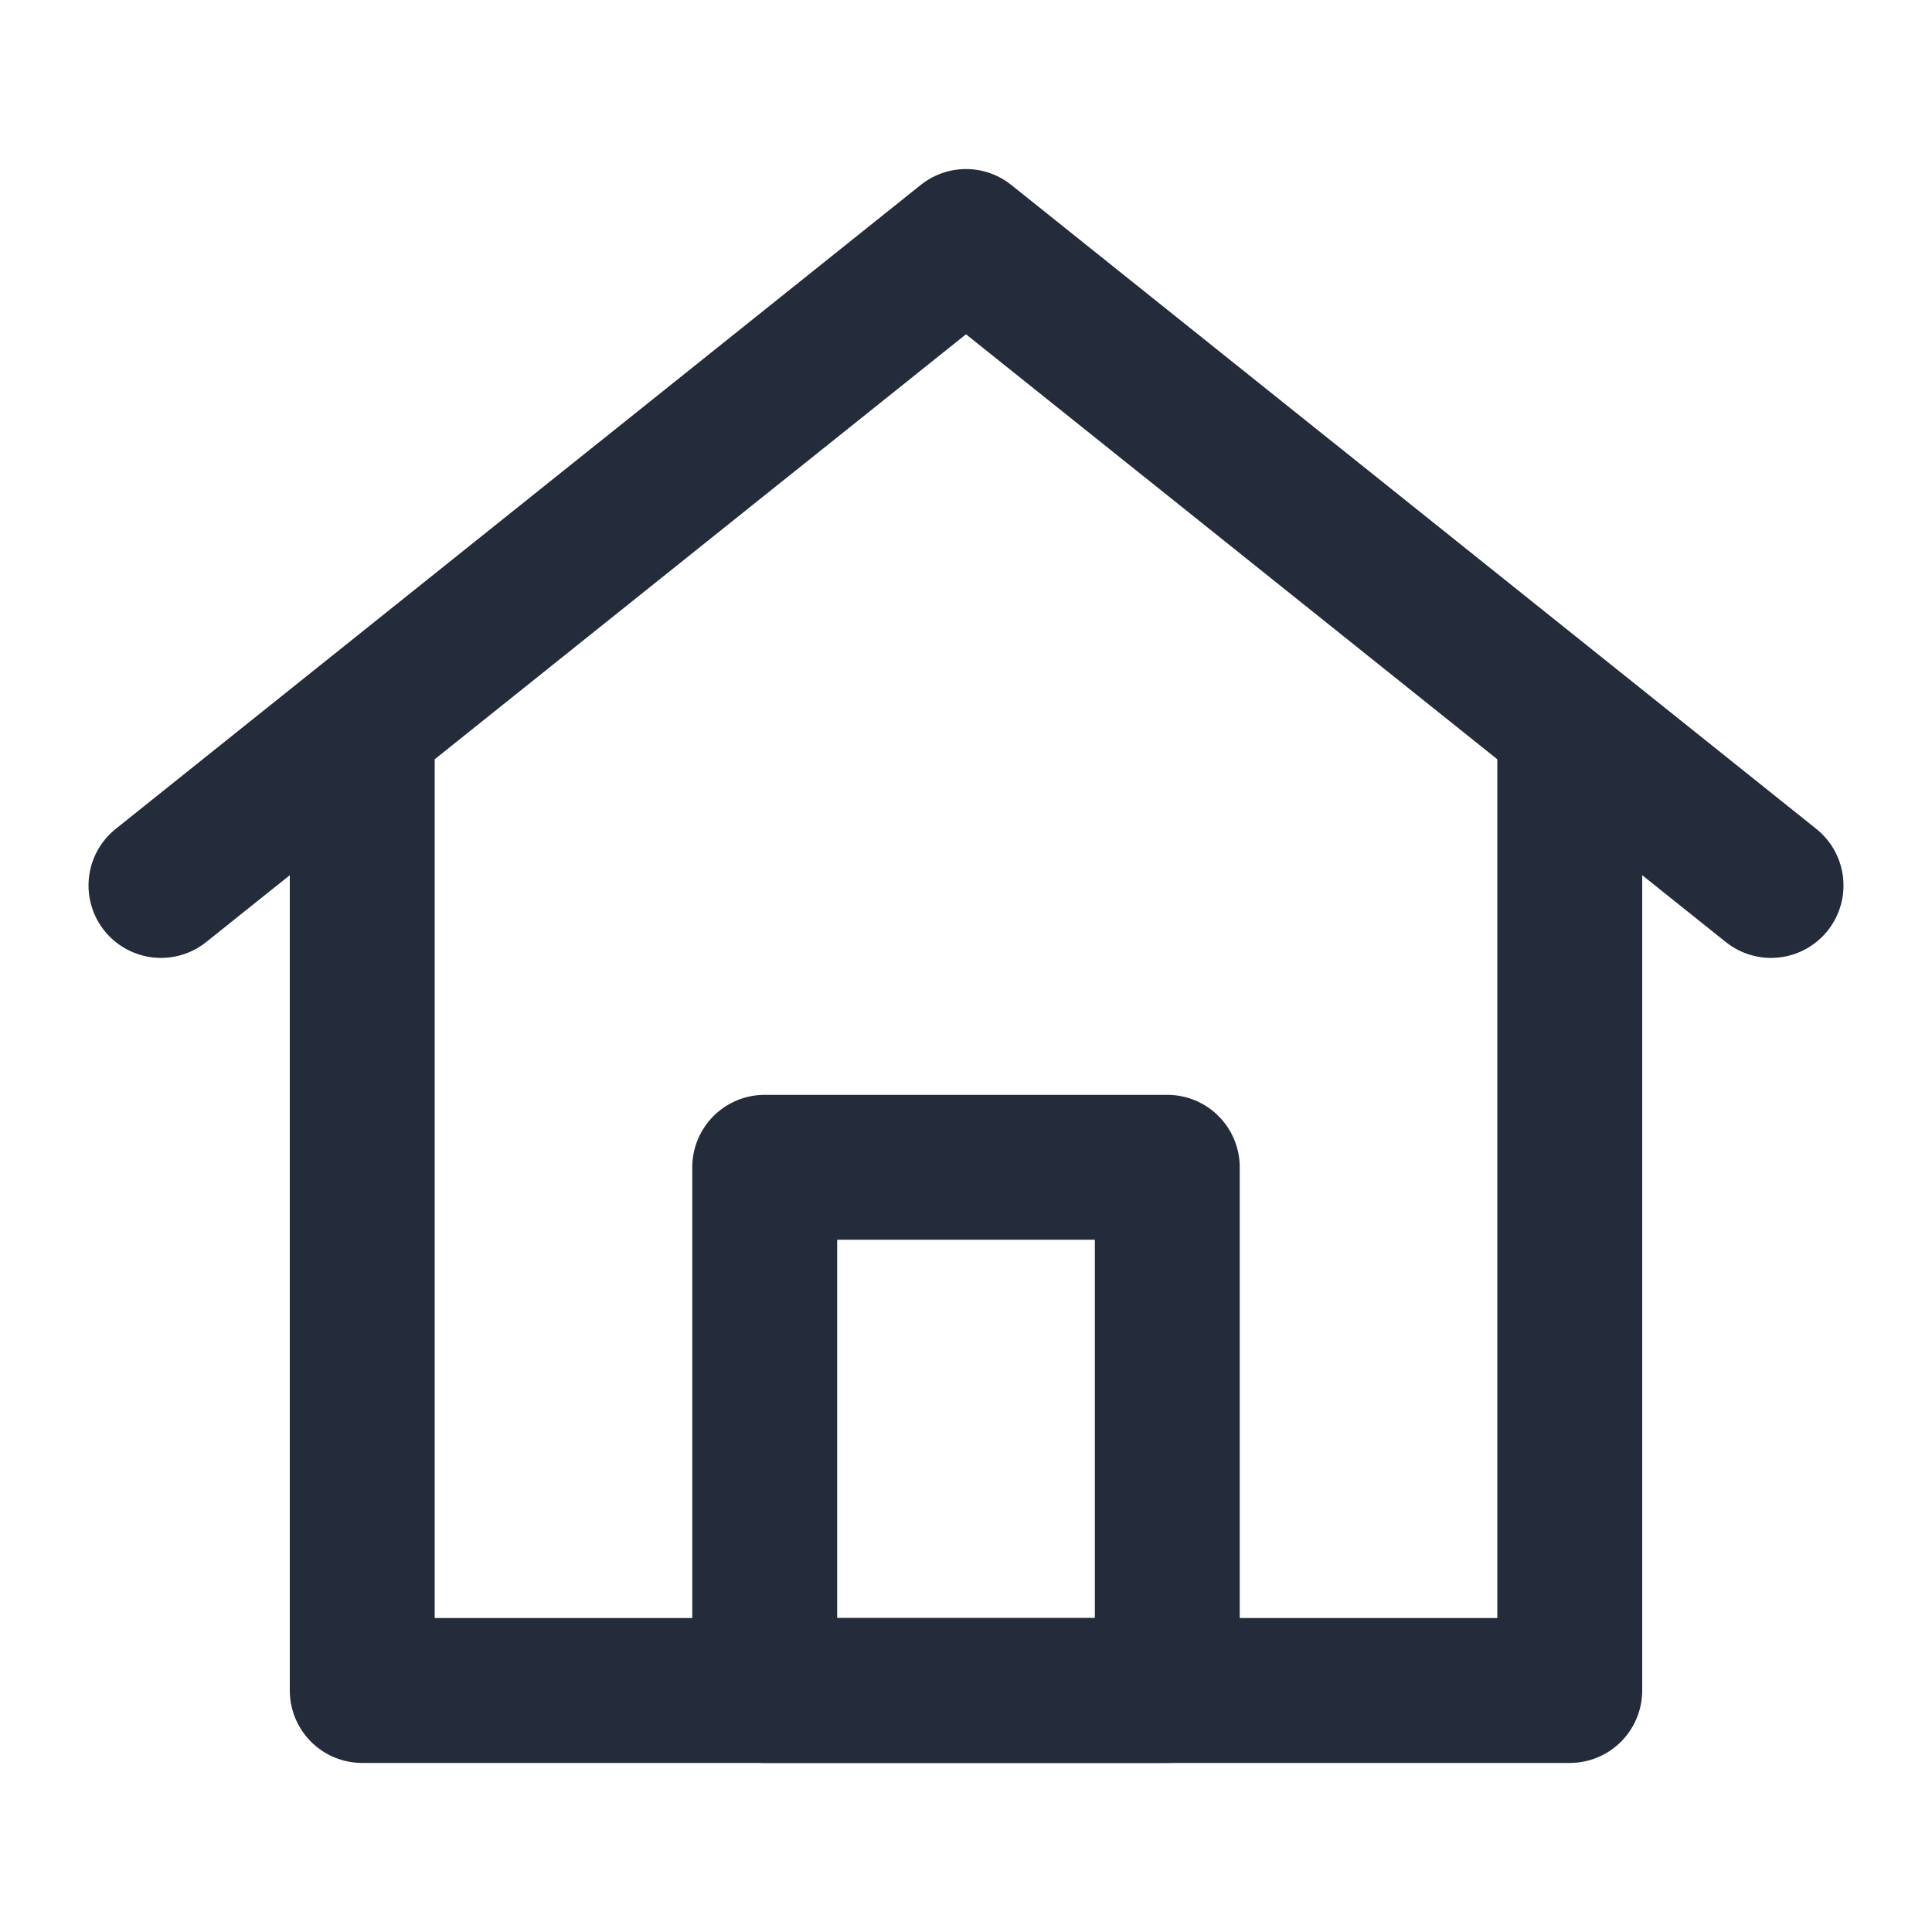 <?xml version="1.0" encoding="UTF-8"?>
<svg width="16px" height="16px" viewBox="0 0 16 16" version="1.1" xmlns="http://www.w3.org/2000/svg" xmlns:xlink="http://www.w3.org/1999/xlink">
    <title>icon_home_rest</title>
    <g id="教师端" stroke="none" stroke-width="1" fill="none" fill-rule="evenodd">
        <g id="tab-icon切图" transform="translate(-54, -54)">
            <g id="icon_home_rest" transform="translate(54, 54)">
                <rect id="矩形" fill-rule="nonzero" x="0" y="0" width="16" height="16"></rect>
                <polygon id="路径" points="3 6 3 14 13 14 13 6 8 2"></polygon>
                <polygon id="路径" stroke="#242B3A" stroke-width="1.2" stroke-linecap="round" stroke-linejoin="round" points="3 14 3 6 1.333 7.333 8 2 14.667 7.333 13 6 13 14"></polygon>
                <polygon id="路径" stroke="#242B3A" stroke-width="1.2" stroke-linejoin="round" points="6.333 9.667 6.333 14 9.667 14 9.667 9.667"></polygon>
            </g>
        </g>
    </g>
</svg>